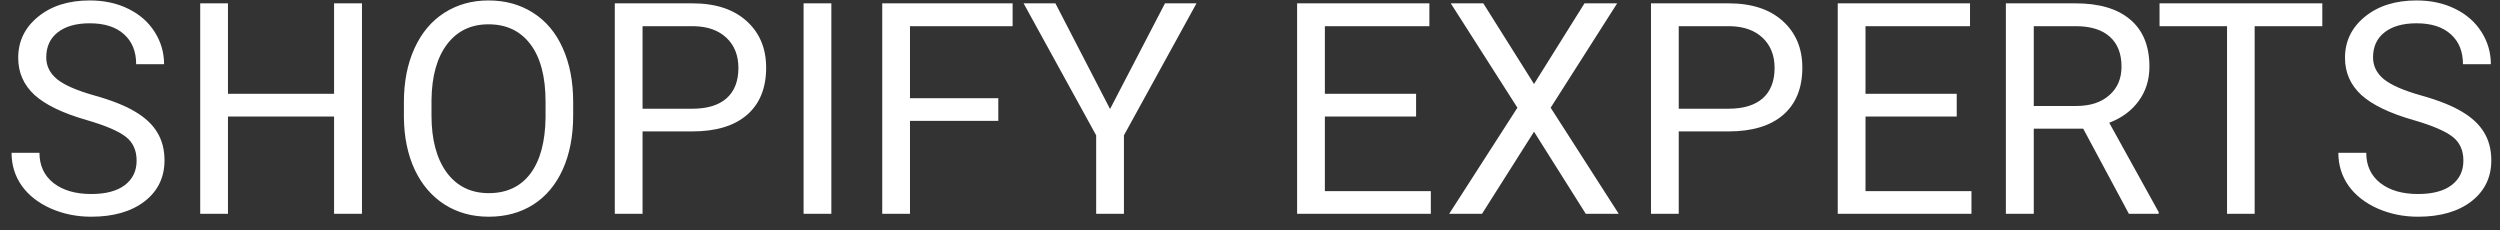 <svg width="152" height="14" viewBox="0 0 152 14" fill="none" xmlns="http://www.w3.org/2000/svg">
<rect x="0" y="0" width="152" height="14" fill="#333333" stroke="none"/>
<path d="M5.256 7.296C3.809 6.88 2.754 6.37 2.092 5.767C1.436 5.157 1.107 4.407 1.107 3.517C1.107 2.509 1.509 1.677 2.312 1.021C3.12 0.358 4.169 0.027 5.458 0.027C6.337 0.027 7.119 0.197 7.805 0.537C8.496 0.877 9.029 1.346 9.404 1.943C9.785 2.541 9.976 3.194 9.976 3.903H8.279C8.279 3.13 8.033 2.523 7.541 2.084C7.049 1.639 6.354 1.416 5.458 1.416C4.626 1.416 3.976 1.601 3.507 1.97C3.044 2.333 2.812 2.84 2.812 3.49C2.812 4.012 3.032 4.454 3.472 4.817C3.917 5.175 4.67 5.503 5.73 5.802C6.797 6.101 7.629 6.432 8.227 6.795C8.83 7.152 9.275 7.571 9.562 8.052C9.855 8.532 10.002 9.098 10.002 9.748C10.002 10.785 9.598 11.617 8.789 12.244C7.98 12.865 6.899 13.176 5.546 13.176C4.667 13.176 3.847 13.009 3.085 12.675C2.323 12.335 1.734 11.872 1.318 11.286C0.908 10.7 0.703 10.035 0.703 9.291H2.399C2.399 10.065 2.684 10.677 3.252 11.128C3.826 11.573 4.591 11.796 5.546 11.796C6.437 11.796 7.119 11.614 7.594 11.251C8.068 10.888 8.306 10.393 8.306 9.766C8.306 9.139 8.086 8.655 7.646 8.315C7.207 7.97 6.41 7.63 5.256 7.296ZM22.008 13H20.311V7.085H13.86V13H12.173V0.203H13.86V5.705H20.311V0.203H22.008V13ZM34.849 7.015C34.849 8.269 34.638 9.364 34.216 10.302C33.794 11.233 33.196 11.945 32.423 12.438C31.649 12.93 30.747 13.176 29.716 13.176C28.708 13.176 27.814 12.93 27.035 12.438C26.256 11.94 25.649 11.233 25.216 10.319C24.788 9.399 24.568 8.336 24.557 7.129V6.206C24.557 4.976 24.77 3.889 25.198 2.945C25.626 2.002 26.23 1.281 27.009 0.783C27.794 0.279 28.69 0.027 29.698 0.027C30.724 0.027 31.626 0.276 32.405 0.774C33.19 1.267 33.794 1.984 34.216 2.928C34.638 3.865 34.849 4.958 34.849 6.206V7.015ZM33.17 6.188C33.17 4.671 32.865 3.508 32.256 2.699C31.646 1.885 30.794 1.478 29.698 1.478C28.632 1.478 27.791 1.885 27.176 2.699C26.566 3.508 26.253 4.633 26.235 6.074V7.015C26.235 8.485 26.543 9.643 27.158 10.486C27.779 11.324 28.632 11.743 29.716 11.743C30.806 11.743 31.649 11.348 32.247 10.557C32.845 9.76 33.152 8.62 33.17 7.138V6.188ZM39.067 7.99V13H37.38V0.203H42.1C43.5 0.203 44.596 0.561 45.387 1.275C46.184 1.99 46.582 2.937 46.582 4.114C46.582 5.356 46.192 6.314 45.413 6.988C44.64 7.656 43.529 7.99 42.082 7.99H39.067ZM39.067 6.61H42.1C43.002 6.61 43.693 6.399 44.174 5.978C44.654 5.55 44.895 4.935 44.895 4.132C44.895 3.37 44.654 2.761 44.174 2.304C43.693 1.847 43.034 1.609 42.196 1.592H39.067V6.61ZM50.546 13H48.858V0.203H50.546V13ZM60.697 7.349H55.327V13H53.64V0.203H61.567V1.592H55.327V5.969H60.697V7.349ZM67.491 6.628L70.831 0.203H72.747L68.335 8.228V13H66.647V8.228L62.235 0.203H64.169L67.491 6.628ZM86.098 7.085H80.552V11.62H86.994V13H78.864V0.203H86.906V1.592H80.552V5.705H86.098V7.085ZM93.269 5.107L96.337 0.203H98.323L94.28 6.549L98.42 13H96.416L93.269 8.008L90.106 13H88.11L92.259 6.549L88.207 0.203H90.185L93.269 5.107ZM102.067 7.99V13H100.38V0.203H105.1C106.5 0.203 107.596 0.561 108.387 1.275C109.184 1.99 109.582 2.937 109.582 4.114C109.582 5.356 109.192 6.314 108.413 6.988C107.64 7.656 106.529 7.99 105.082 7.99H102.067ZM102.067 6.61H105.1C106.002 6.61 106.693 6.399 107.174 5.978C107.654 5.55 107.895 4.935 107.895 4.132C107.895 3.37 107.654 2.761 107.174 2.304C106.693 1.847 106.034 1.609 105.196 1.592H102.067V6.61ZM118.969 7.085H113.423V11.62H119.865V13H111.735V0.203H119.777V1.592H113.423V5.705H118.969V7.085ZM126.659 7.823H123.653V13H121.957V0.203H126.193C127.635 0.203 128.742 0.531 129.516 1.188C130.295 1.844 130.685 2.799 130.685 4.053C130.685 4.85 130.468 5.544 130.034 6.136C129.606 6.728 129.009 7.17 128.241 7.463L131.247 12.895V13H129.437L126.659 7.823ZM123.653 6.443H126.246C127.084 6.443 127.749 6.227 128.241 5.793C128.739 5.359 128.988 4.779 128.988 4.053C128.988 3.262 128.751 2.655 128.276 2.233C127.808 1.812 127.128 1.598 126.237 1.592H123.653V6.443ZM141.196 1.592H137.083V13H135.404V1.592H131.3V0.203H141.196V1.592ZM146.725 7.296C145.277 6.88 144.223 6.37 143.561 5.767C142.904 5.157 142.576 4.407 142.576 3.517C142.576 2.509 142.978 1.677 143.78 1.021C144.589 0.358 145.638 0.027 146.927 0.027C147.806 0.027 148.588 0.197 149.273 0.537C149.965 0.877 150.498 1.346 150.873 1.943C151.254 2.541 151.444 3.194 151.444 3.903H149.748C149.748 3.13 149.502 2.523 149.01 2.084C148.518 1.639 147.823 1.416 146.927 1.416C146.095 1.416 145.444 1.601 144.976 1.97C144.513 2.333 144.281 2.84 144.281 3.49C144.281 4.012 144.501 4.454 144.94 4.817C145.386 5.175 146.139 5.503 147.199 5.802C148.266 6.101 149.098 6.432 149.695 6.795C150.299 7.152 150.744 7.571 151.031 8.052C151.324 8.532 151.471 9.098 151.471 9.748C151.471 10.785 151.066 11.617 150.258 12.244C149.449 12.865 148.368 13.176 147.015 13.176C146.136 13.176 145.315 13.009 144.554 12.675C143.792 12.335 143.203 11.872 142.787 11.286C142.377 10.7 142.172 10.035 142.172 9.291H143.868C143.868 10.065 144.152 10.677 144.721 11.128C145.295 11.573 146.06 11.796 147.015 11.796C147.905 11.796 148.588 11.614 149.062 11.251C149.537 10.888 149.774 10.393 149.774 9.766C149.774 9.139 149.555 8.655 149.115 8.315C148.676 7.97 147.879 7.63 146.725 7.296Z" fill="white"/>
</svg>
